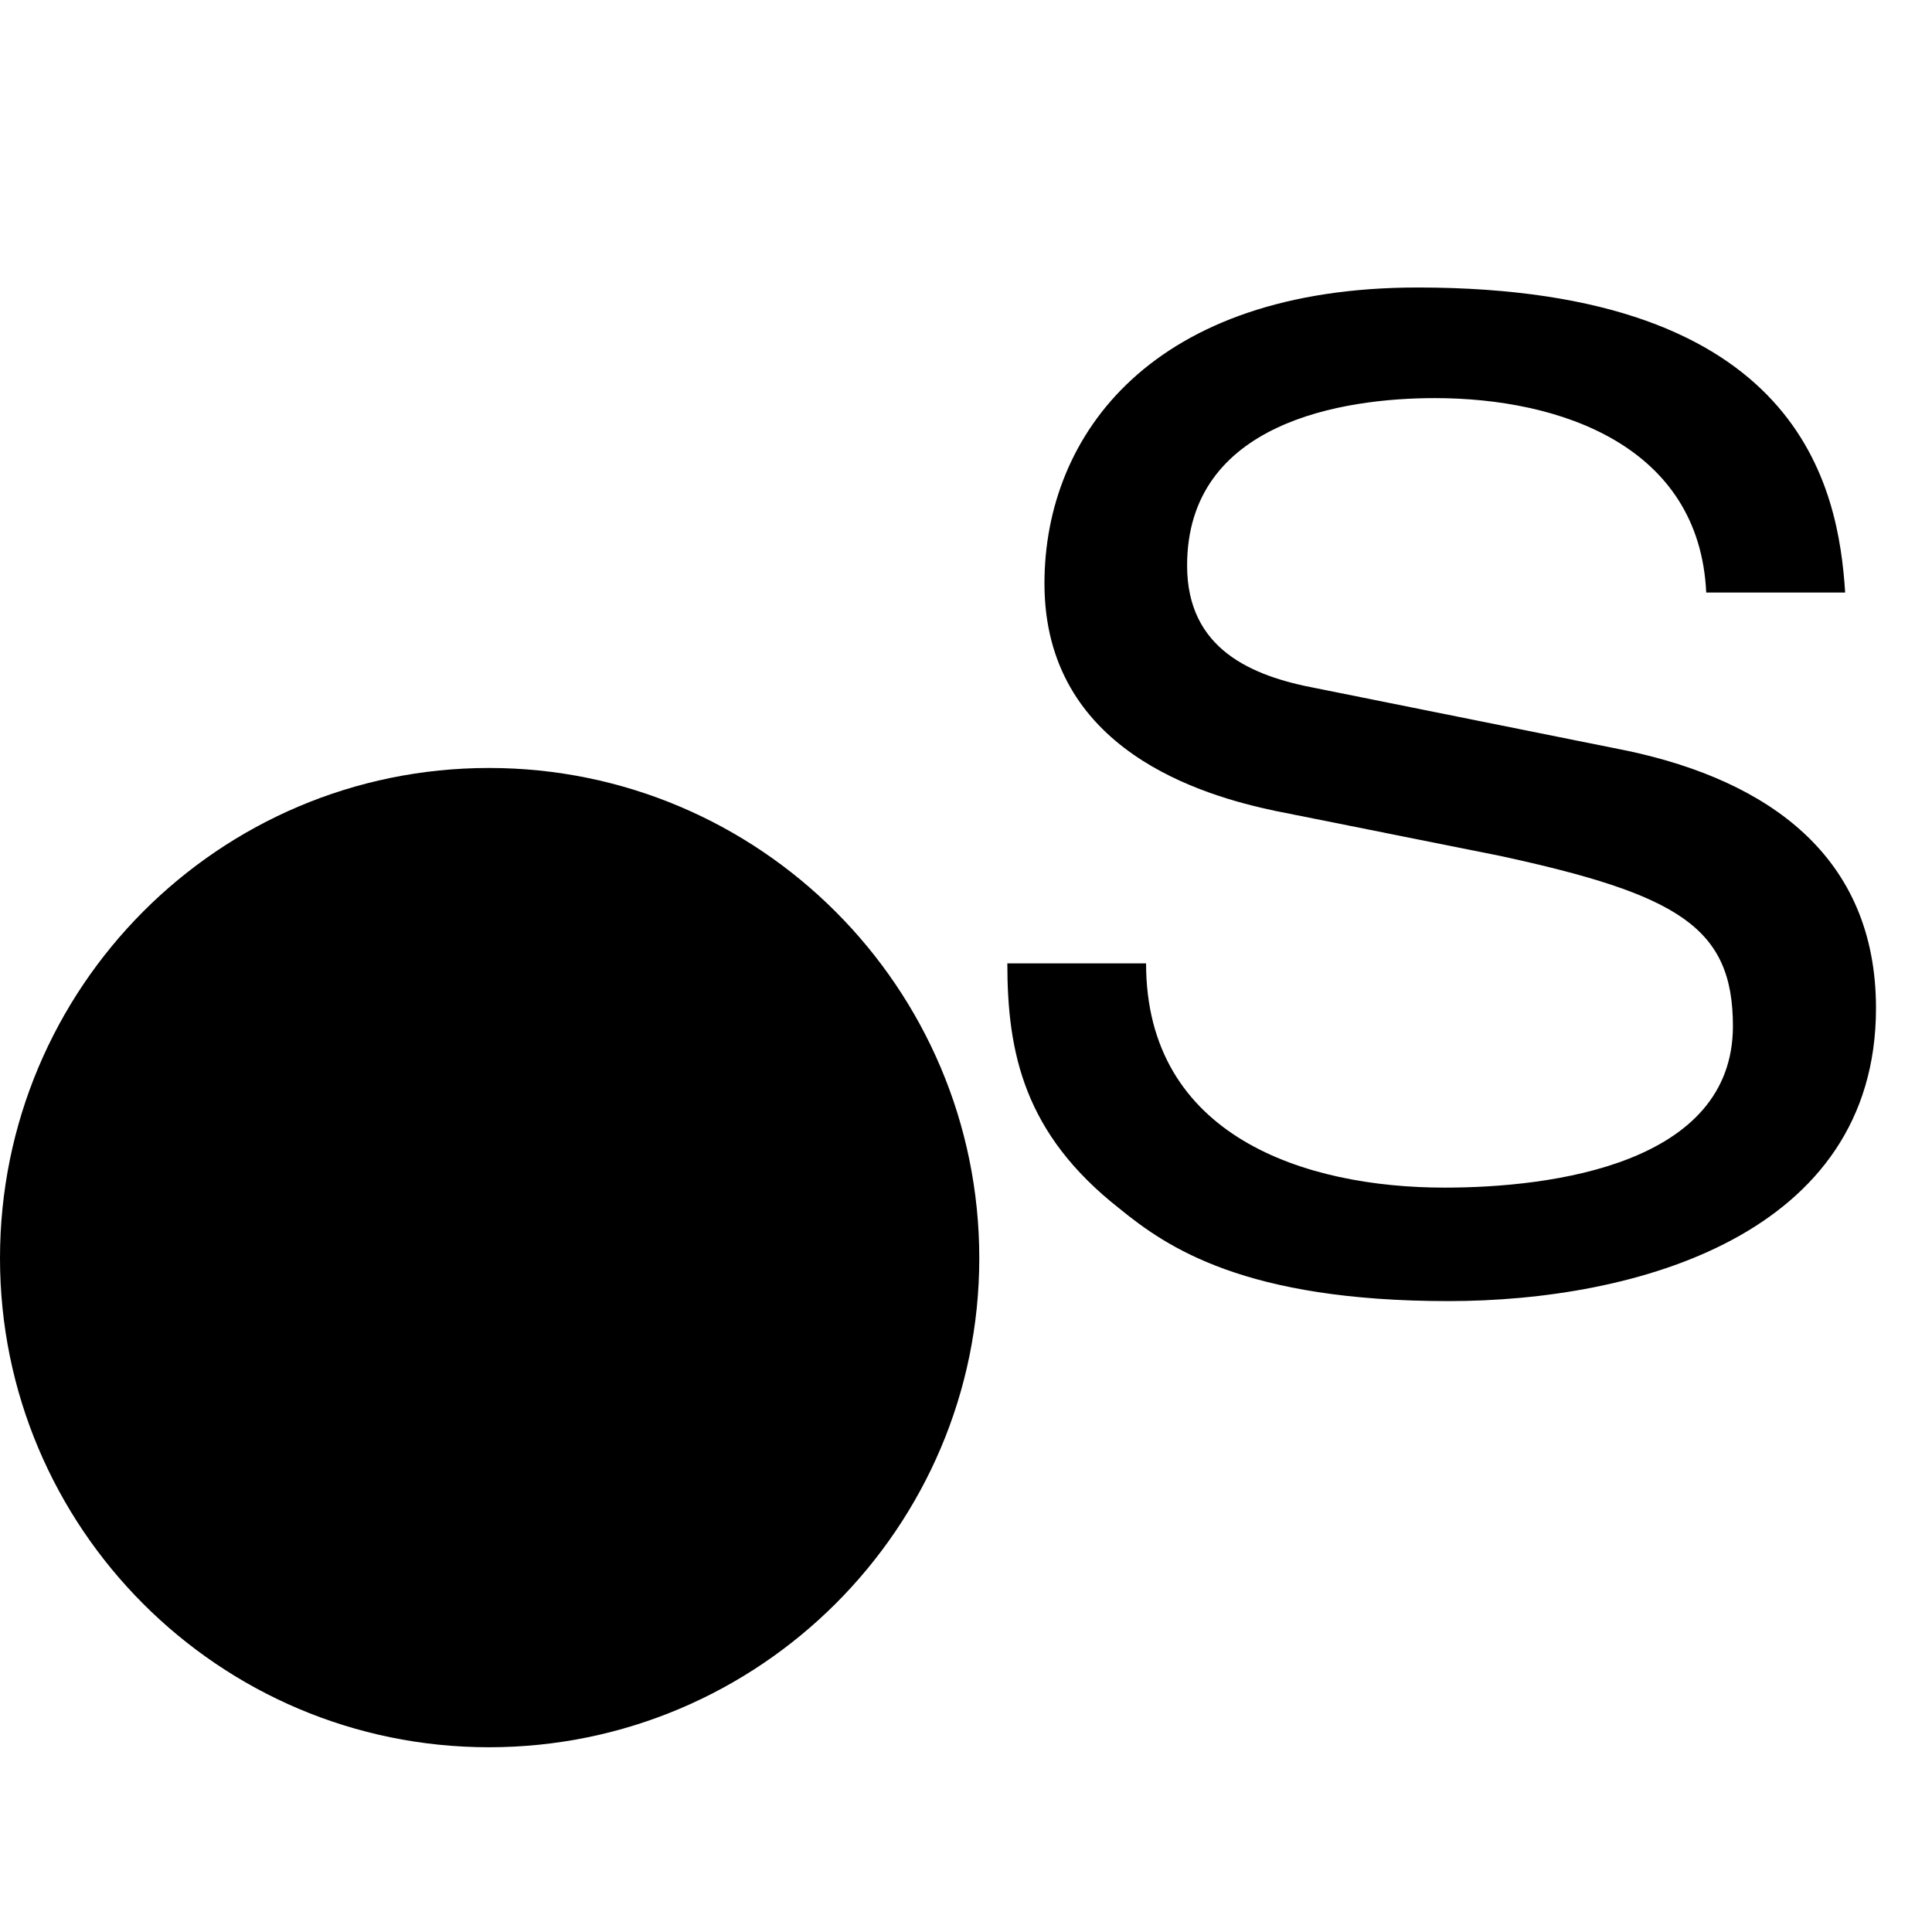 <?xml version="1.0" encoding="UTF-8" standalone="no"?>
<!-- Created with Inkscape (http://www.inkscape.org/) -->

<svg
   xmlns:dc="http://purl.org/dc/elements/1.1/"
   xmlns:cc="http://creativecommons.org/ns#"
   xmlns:rdf="http://www.w3.org/1999/02/22-rdf-syntax-ns#"
   xmlns:svg="http://www.w3.org/2000/svg"
   xmlns="http://www.w3.org/2000/svg"
   xmlns:sodipodi="http://sodipodi.sourceforge.net/DTD/sodipodi-0.dtd"
   xmlns:inkscape="http://www.inkscape.org/namespaces/inkscape"
   width="3.2mm"
   height="3.2mm"
   viewBox="0 0 3.2 3.2"
   version="1.1"
   id="svg34565"
   inkscape:version="0.92.2 (5c3e80d, 2017-08-06)"
   sodipodi:docname="23.13.svg">
  <defs
     id="defs34559" />
  <sodipodi:namedview
     id="base"
     pagecolor="#ffffff"
     bordercolor="#666666"
     borderopacity="1.0"
     inkscape:pageopacity="0.0"
     inkscape:pageshadow="2"
     inkscape:zoom="22.4"
     inkscape:cx="4.523148"
     inkscape:cy="1.3322721"
     inkscape:document-units="mm"
     inkscape:current-layer="layer1"
     showgrid="false"
     inkscape:window-width="1920"
     inkscape:window-height="1018"
     inkscape:window-x="-8"
     inkscape:window-y="-8"
     inkscape:window-maximized="1" />
  <g
     inkscape:label="Layer 1"
     inkscape:groupmode="layer"
     id="layer1"
     transform="translate(-104.658,-146.444)">
    <g
       id="g34587"
       transform="translate(0,-0.306)">
      <g
         style="fill:#000000;fill-opacity:1"
         id="g30658"
         transform="matrix(1.357,0,0,1.196,-304.61,-360.534)">
        <g
           transform="matrix(0.265,0,0,0.265,302.736,425.915)"
           id="use30656">
          <path
             style="stroke:none"
             d="M 4.203,-3.562 C 4.172,-4.109 4,-5.156 2.234,-5.156 c -1.219,0 -1.719,0.766 -1.719,1.547 0,0.875 0.734,1.109 1.062,1.188 l 1.031,0.234 c 0.828,0.203 1.078,0.375 1.078,0.891 0,0.719 -0.828,0.844 -1.328,0.844 -0.641,0 -1.375,-0.266 -1.375,-1.172 H 0.344 c 0,0.469 0.078,0.891 0.516,1.281 0.219,0.203 0.578,0.484 1.516,0.484 0.859,0 1.969,-0.344 1.969,-1.531 0,-0.797 -0.5,-1.188 -1.141,-1.344 L 1.766,-3.062 C 1.469,-3.125 1.172,-3.266 1.172,-3.703 c 0,-0.75 0.719,-0.875 1.141,-0.875 0.578,0 1.219,0.25 1.25,1.016 z m 0,0"
             id="path34579"
             inkscape:connector-curvature="0" />
        </g>
      </g>
      <path
         id="path30660"
         d="m 105.468,149.644 c 0.448,0 0.812,-0.364 0.812,-0.81 0,-0.448 -0.364,-0.812 -0.812,-0.812 -0.448,0 -0.81,0.364 -0.81,0.812 0,0.446 0.362,0.81 0.81,0.81"
         style="fill:#000000;fill-opacity:1;fill-rule:nonzero;stroke:none;stroke-width:0.353"
         inkscape:connector-curvature="0" />
    </g>
  </g>
</svg>
